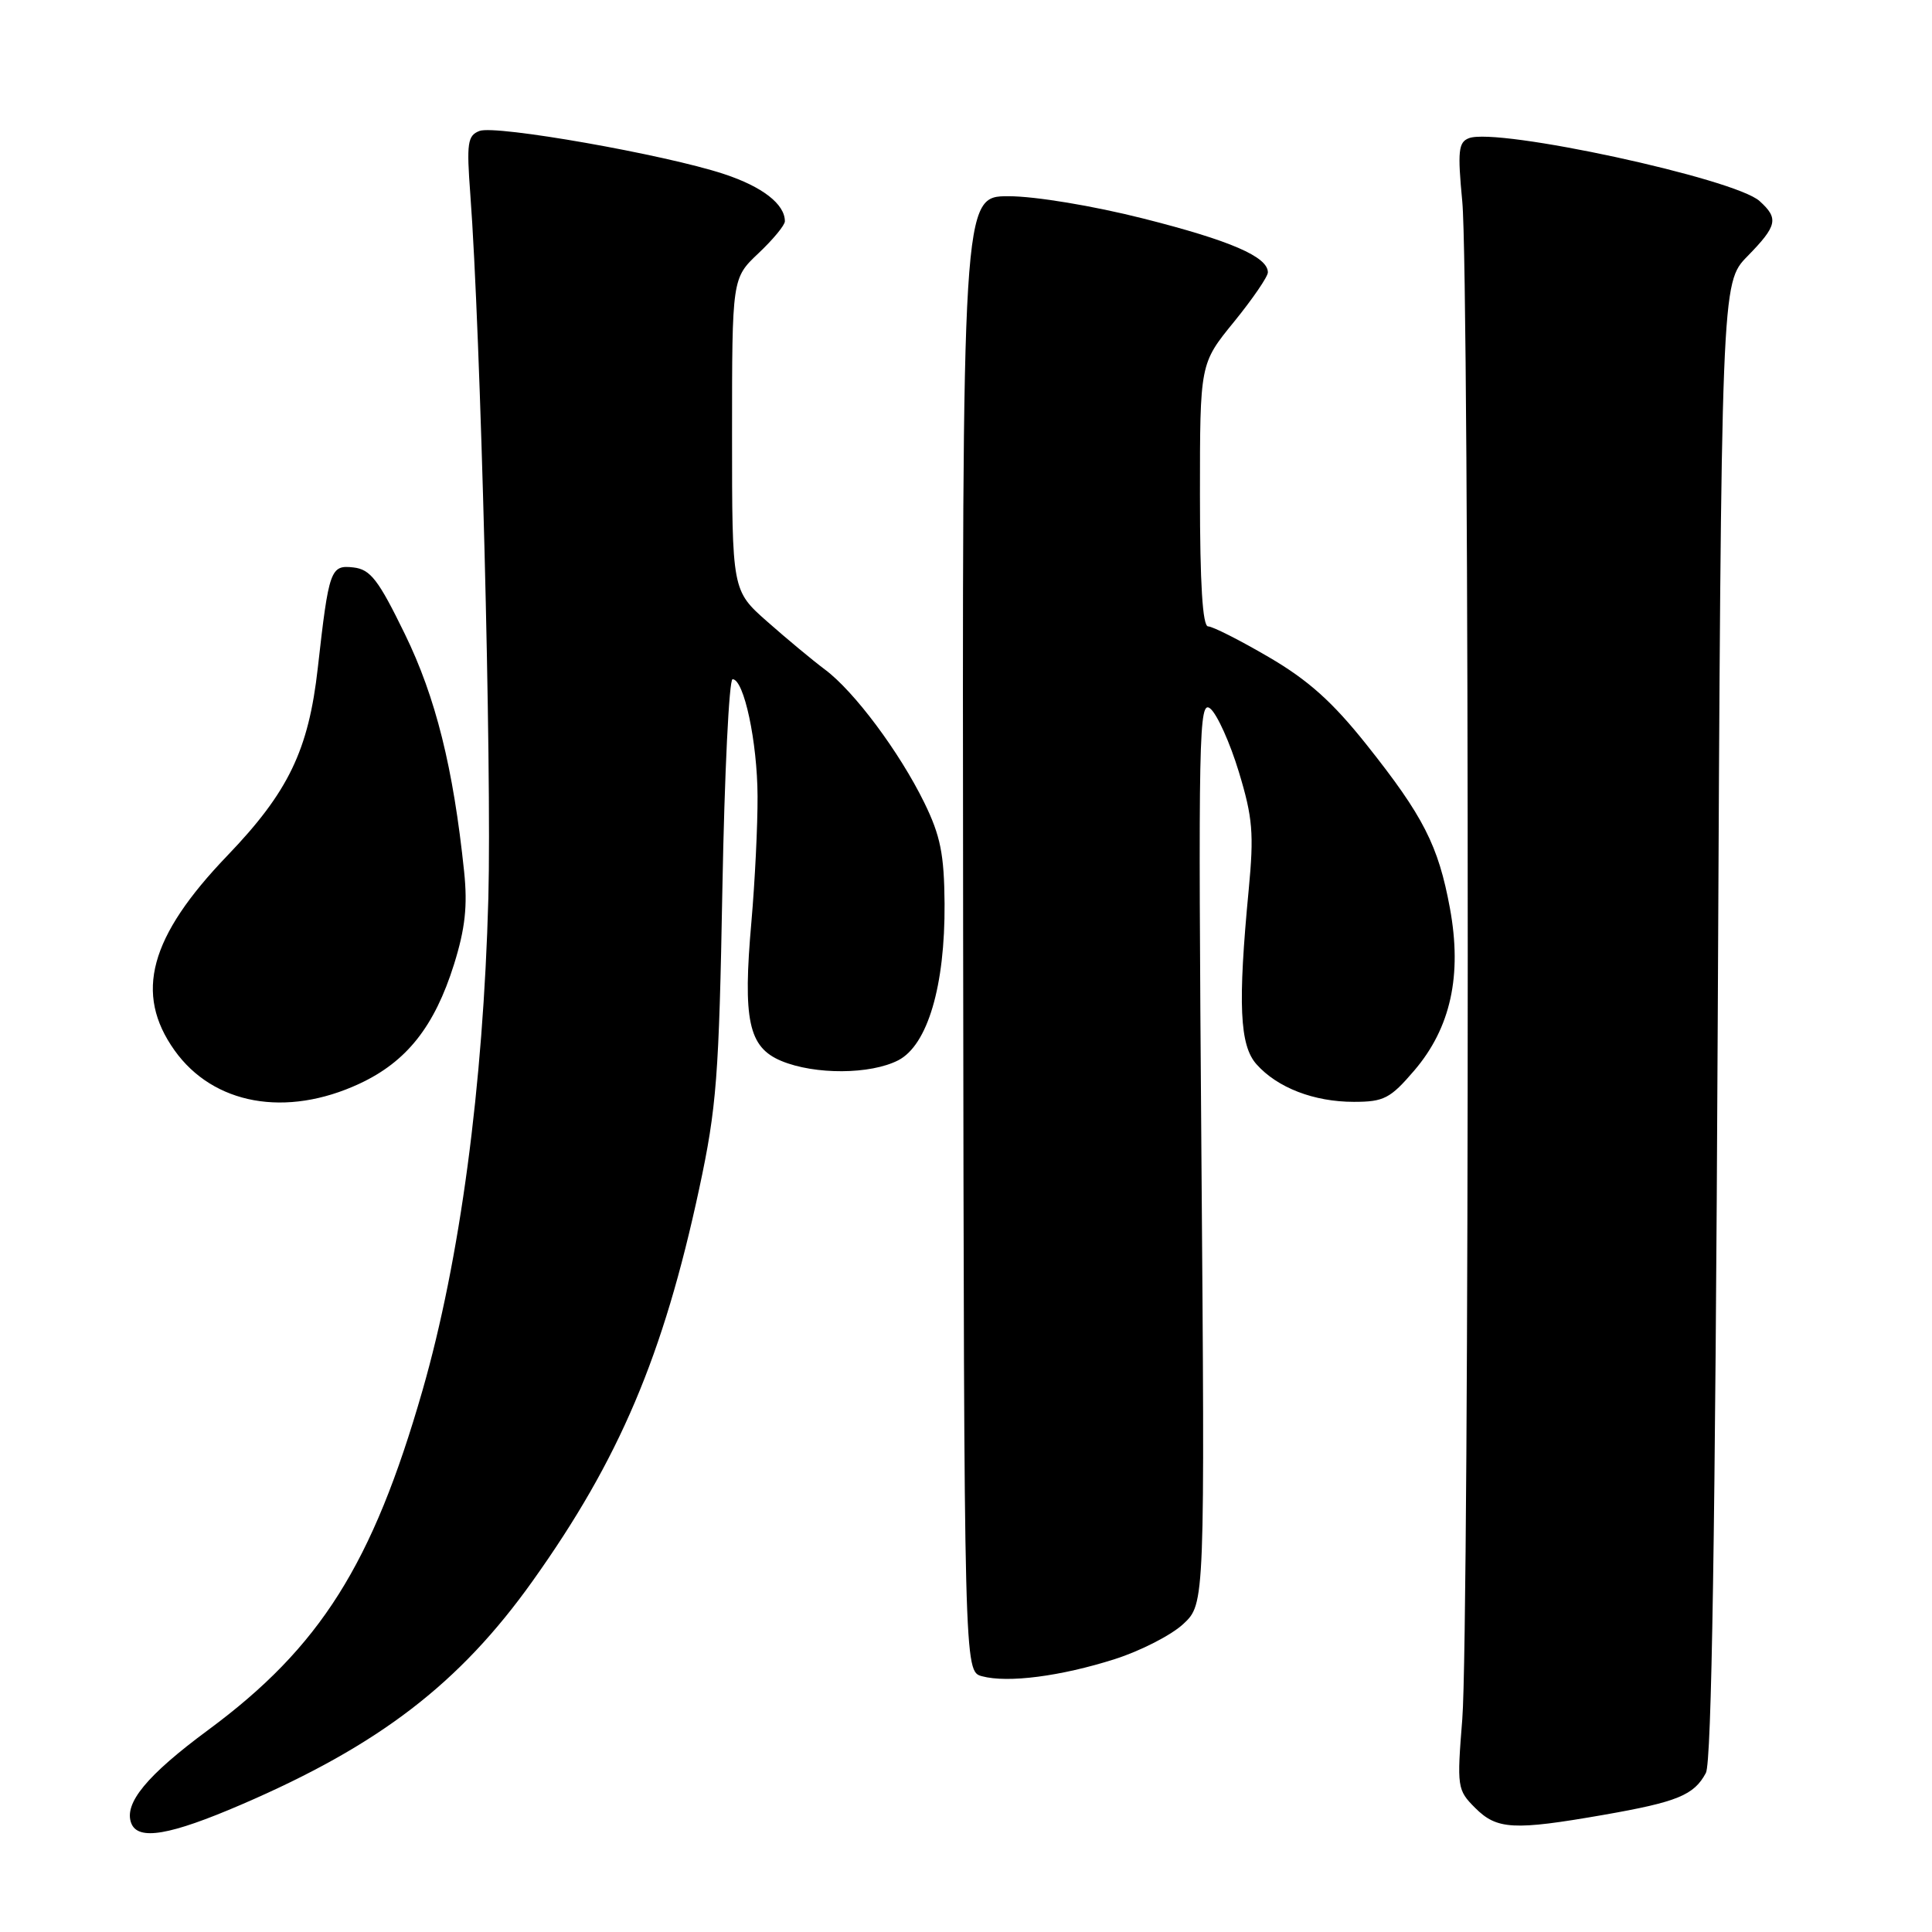 <?xml version="1.0" encoding="UTF-8" standalone="no"?>
<!DOCTYPE svg PUBLIC "-//W3C//DTD SVG 1.1//EN" "http://www.w3.org/Graphics/SVG/1.1/DTD/svg11.dtd" >
<svg xmlns="http://www.w3.org/2000/svg" xmlns:xlink="http://www.w3.org/1999/xlink" version="1.1" viewBox="0 0 256 256">
 <g >
 <path fill="currentColor"
d=" M 32.04 239.09 C 50.27 231.23 60.90 223.07 70.57 209.50 C 82.07 193.37 87.89 179.66 92.65 157.50 C 94.96 146.73 95.27 142.65 95.72 117.75 C 96.00 102.49 96.61 90.00 97.07 90.00 C 98.58 90.00 100.35 98.30 100.38 105.50 C 100.40 109.35 100.03 116.82 99.57 122.09 C 98.41 135.19 99.17 138.76 103.53 140.58 C 107.98 142.43 115.34 142.39 119.03 140.49 C 122.91 138.48 125.23 130.64 125.16 119.75 C 125.11 113.20 124.62 110.75 122.48 106.37 C 119.19 99.65 113.18 91.59 109.30 88.71 C 107.67 87.49 104.24 84.64 101.67 82.37 C 97.00 78.25 97.00 78.25 97.00 57.56 C 97.00 36.87 97.00 36.87 100.50 33.56 C 102.42 31.75 104.00 29.84 104.00 29.32 C 104.00 27.05 101.03 24.74 95.93 23.06 C 88.13 20.48 65.68 16.53 63.54 17.35 C 61.95 17.96 61.81 18.93 62.32 25.77 C 63.68 43.85 65.17 101.94 64.71 119.00 C 64.03 143.94 60.96 166.91 55.98 184.25 C 49.36 207.27 42.43 218.26 27.60 229.22 C 19.45 235.24 16.39 238.96 17.39 241.58 C 18.29 243.92 22.48 243.21 32.04 239.09 Z  M 212.48 240.48 C 222.26 238.77 224.47 237.87 226.04 234.92 C 226.80 233.50 227.28 202.97 227.61 135.19 C 228.08 37.50 228.08 37.50 231.54 33.96 C 235.51 29.90 235.71 28.95 233.15 26.64 C 229.87 23.66 198.41 16.86 194.64 18.31 C 193.25 18.84 193.12 20.01 193.76 26.71 C 194.73 36.88 194.72 215.70 193.76 227.80 C 193.04 236.81 193.09 237.18 195.46 239.55 C 198.35 242.44 200.54 242.56 212.48 240.48 Z  M 147.72 219.84 C 151.14 218.75 155.23 216.65 156.80 215.18 C 159.66 212.50 159.66 212.50 159.19 152.52 C 158.76 96.91 158.85 92.63 160.38 93.90 C 161.28 94.65 162.98 98.42 164.15 102.27 C 165.99 108.33 166.17 110.44 165.46 117.89 C 164.01 133.06 164.25 138.52 166.50 141.03 C 169.26 144.13 174.11 146.00 179.39 146.00 C 183.37 146.00 184.22 145.56 187.38 141.87 C 192.23 136.21 193.76 129.24 192.12 120.33 C 190.59 112.04 188.61 108.15 181.08 98.68 C 176.57 93.01 173.36 90.13 168.12 87.07 C 164.29 84.83 160.67 83.00 160.08 83.00 C 159.35 83.00 159.00 77.35 159.00 65.59 C 159.00 48.18 159.00 48.18 163.50 42.66 C 165.97 39.62 168.00 36.66 168.00 36.09 C 168.00 34.02 163.02 31.87 151.51 28.96 C 144.83 27.27 137.15 26.00 133.64 26.00 C 127.50 26.00 127.50 26.00 127.62 123.73 C 127.75 221.47 127.75 221.47 130.12 222.11 C 133.55 223.03 140.56 222.12 147.72 219.84 Z  M 47.62 143.60 C 53.89 140.68 57.57 136.03 60.16 127.78 C 61.64 123.04 61.97 120.03 61.50 115.50 C 60.07 101.76 57.74 92.40 53.64 84.00 C 50.14 76.82 49.09 75.45 46.84 75.19 C 43.79 74.84 43.58 75.43 42.11 88.50 C 40.89 99.40 38.22 104.94 30.12 113.38 C 19.80 124.13 17.76 131.64 23.13 139.18 C 28.26 146.38 37.90 148.12 47.62 143.60 Z "/>
</g>
</svg>